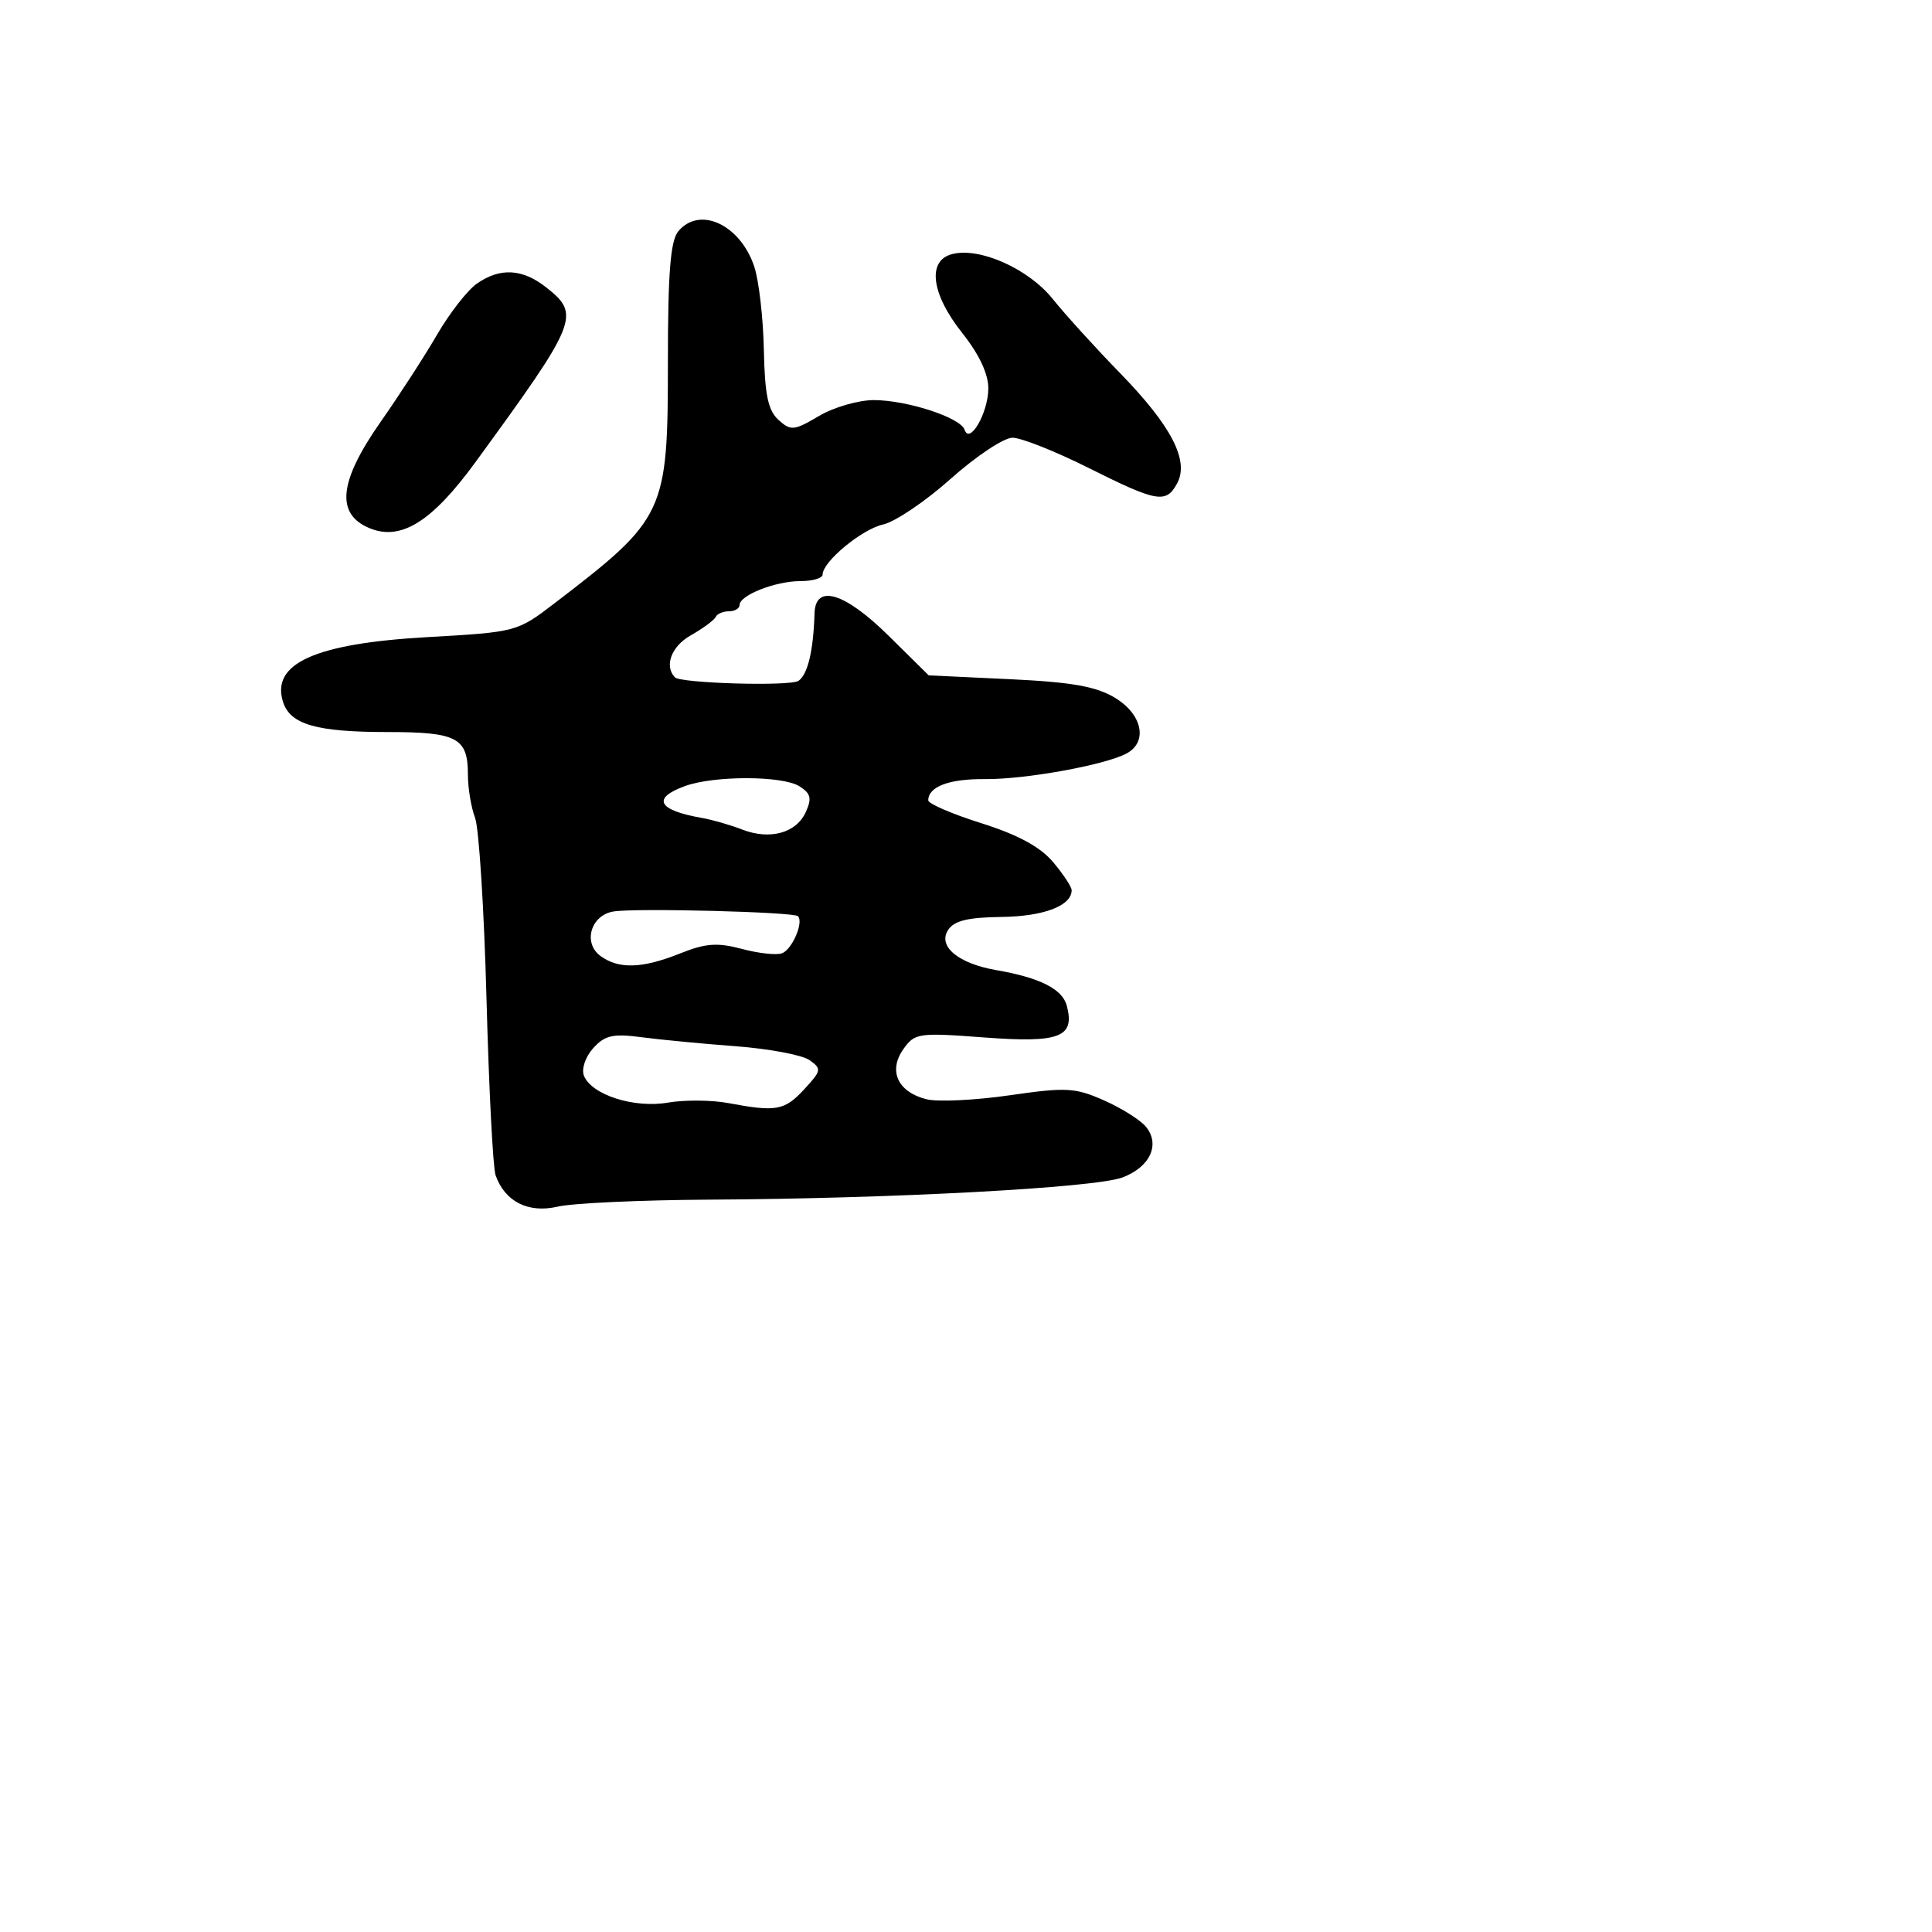 <svg xmlns="http://www.w3.org/2000/svg" width="256" height="256" viewBox="0 0 256 256" version="1.1">
	<path d="M 89.872 30.654 C 88.839 31.900, 88.500 36.155, 88.500 47.904 C 88.500 67.995, 88.179 68.679, 73.500 79.920 C 68.525 83.730, 68.441 83.753, 56.605 84.424 C 41.765 85.266, 35.884 87.909, 37.503 93.009 C 38.452 95.999, 41.930 97, 51.365 97 C 60.574 97, 62 97.755, 62 102.635 C 62 104.414, 62.426 106.989, 62.946 108.357 C 63.466 109.726, 64.150 120.541, 64.465 132.392 C 64.781 144.242, 65.321 154.740, 65.665 155.719 C 66.895 159.222, 69.996 160.792, 73.893 159.886 C 75.877 159.425, 84.925 159.008, 94 158.959 C 118.224 158.830, 145.035 157.392, 148.709 156.026 C 152.384 154.660, 153.780 151.649, 151.833 149.289 C 151.100 148.402, 148.601 146.833, 146.281 145.804 C 142.458 144.109, 141.284 144.046, 133.763 145.134 C 129.199 145.794, 124.248 146.028, 122.761 145.655 C 118.973 144.704, 117.672 141.913, 119.681 139.046 C 121.198 136.879, 121.659 136.812, 130.445 137.470 C 140.415 138.218, 142.450 137.437, 141.363 133.280 C 140.780 131.052, 137.818 129.553, 132 128.544 C 126.994 127.676, 124.252 125.410, 125.607 123.262 C 126.401 122.002, 128.195 121.558, 132.729 121.499 C 138.315 121.426, 142 120.017, 142 117.954 C 142 117.514, 140.892 115.837, 139.538 114.228 C 137.846 112.217, 134.878 110.609, 130.038 109.081 C 126.167 107.860, 123 106.497, 123 106.052 C 123 104.233, 125.782 103.188, 130.500 103.235 C 135.813 103.288, 146.335 101.390, 149.250 99.853 C 152.131 98.333, 151.386 94.665, 147.750 92.466 C 145.250 90.954, 142.026 90.383, 133.779 89.995 L 123.058 89.489 117.748 84.245 C 111.941 78.510, 108.051 77.324, 107.931 81.250 C 107.778 86.239, 107.036 89.365, 105.801 90.217 C 104.722 90.962, 90.187 90.546, 89.427 89.749 C 87.990 88.240, 88.959 85.650, 91.500 84.205 C 93.150 83.267, 94.650 82.162, 94.833 81.750 C 95.017 81.338, 95.804 81, 96.583 81 C 97.362 81, 98 80.622, 98 80.161 C 98 78.867, 102.754 77, 106.047 77 C 107.671 77, 109 76.611, 109 76.136 C 109 74.424, 114.208 70.113, 117.024 69.495 C 118.607 69.147, 122.641 66.419, 125.989 63.431 C 129.336 60.444, 133.014 58, 134.162 58 C 135.309 58, 139.844 59.800, 144.240 62 C 153.354 66.562, 154.521 66.763, 155.988 64.023 C 157.597 61.016, 155.200 56.405, 148.402 49.426 C 145.156 46.093, 141.150 41.683, 139.500 39.625 C 136.274 35.602, 129.801 32.716, 126.146 33.672 C 122.825 34.541, 123.393 38.955, 127.490 44.109 C 129.753 46.956, 130.973 49.555, 130.958 51.500 C 130.935 54.710, 128.485 58.956, 127.816 56.948 C 127.279 55.337, 120.245 53.033, 115.807 53.015 C 113.776 53.007, 110.497 53.954, 108.520 55.121 C 105.203 57.078, 104.787 57.117, 103.148 55.634 C 101.772 54.389, 101.336 52.298, 101.215 46.367 C 101.129 42.155, 100.561 37.200, 99.953 35.357 C 98.107 29.765, 92.703 27.243, 89.872 30.654 M 63.184 37.584 C 61.940 38.455, 59.572 41.492, 57.921 44.334 C 56.271 47.175, 52.913 52.363, 50.460 55.862 C 44.895 63.800, 44.441 68.111, 48.971 69.988 C 53.122 71.707, 57.242 69.138, 63 61.240 C 76.593 42.594, 76.960 41.687, 72.365 38.073 C 69.213 35.593, 66.251 35.436, 63.184 37.584 M 90.750 104.162 C 86.326 105.778, 87.170 107.360, 93 108.379 C 94.375 108.619, 96.769 109.308, 98.319 109.910 C 102.019 111.345, 105.499 110.394, 106.773 107.600 C 107.600 105.785, 107.434 105.128, 105.912 104.177 C 103.654 102.767, 94.595 102.758, 90.750 104.162 M 81.297 120.775 C 78.286 121.256, 77.205 124.945, 79.569 126.674 C 81.991 128.445, 85.097 128.345, 90.127 126.333 C 93.499 124.983, 95.060 124.870, 98.312 125.738 C 100.522 126.328, 102.914 126.586, 103.627 126.313 C 104.973 125.796, 106.521 122.187, 105.733 121.400 C 105.168 120.835, 84.268 120.300, 81.297 120.775 M 78.608 138.880 C 77.582 140.015, 77.028 141.630, 77.365 142.508 C 78.343 145.057, 83.987 146.879, 88.500 146.102 C 90.700 145.723, 94.300 145.751, 96.500 146.163 C 102.861 147.355, 103.948 147.159, 106.553 144.348 C 108.853 141.866, 108.898 141.617, 107.254 140.465 C 106.287 139.788, 101.897 138.964, 97.498 138.633 C 93.099 138.303, 87.466 137.763, 84.980 137.434 C 81.228 136.937, 80.144 137.183, 78.608 138.880" stroke="none" fill="black" fill-rule="evenodd"/>
</svg>